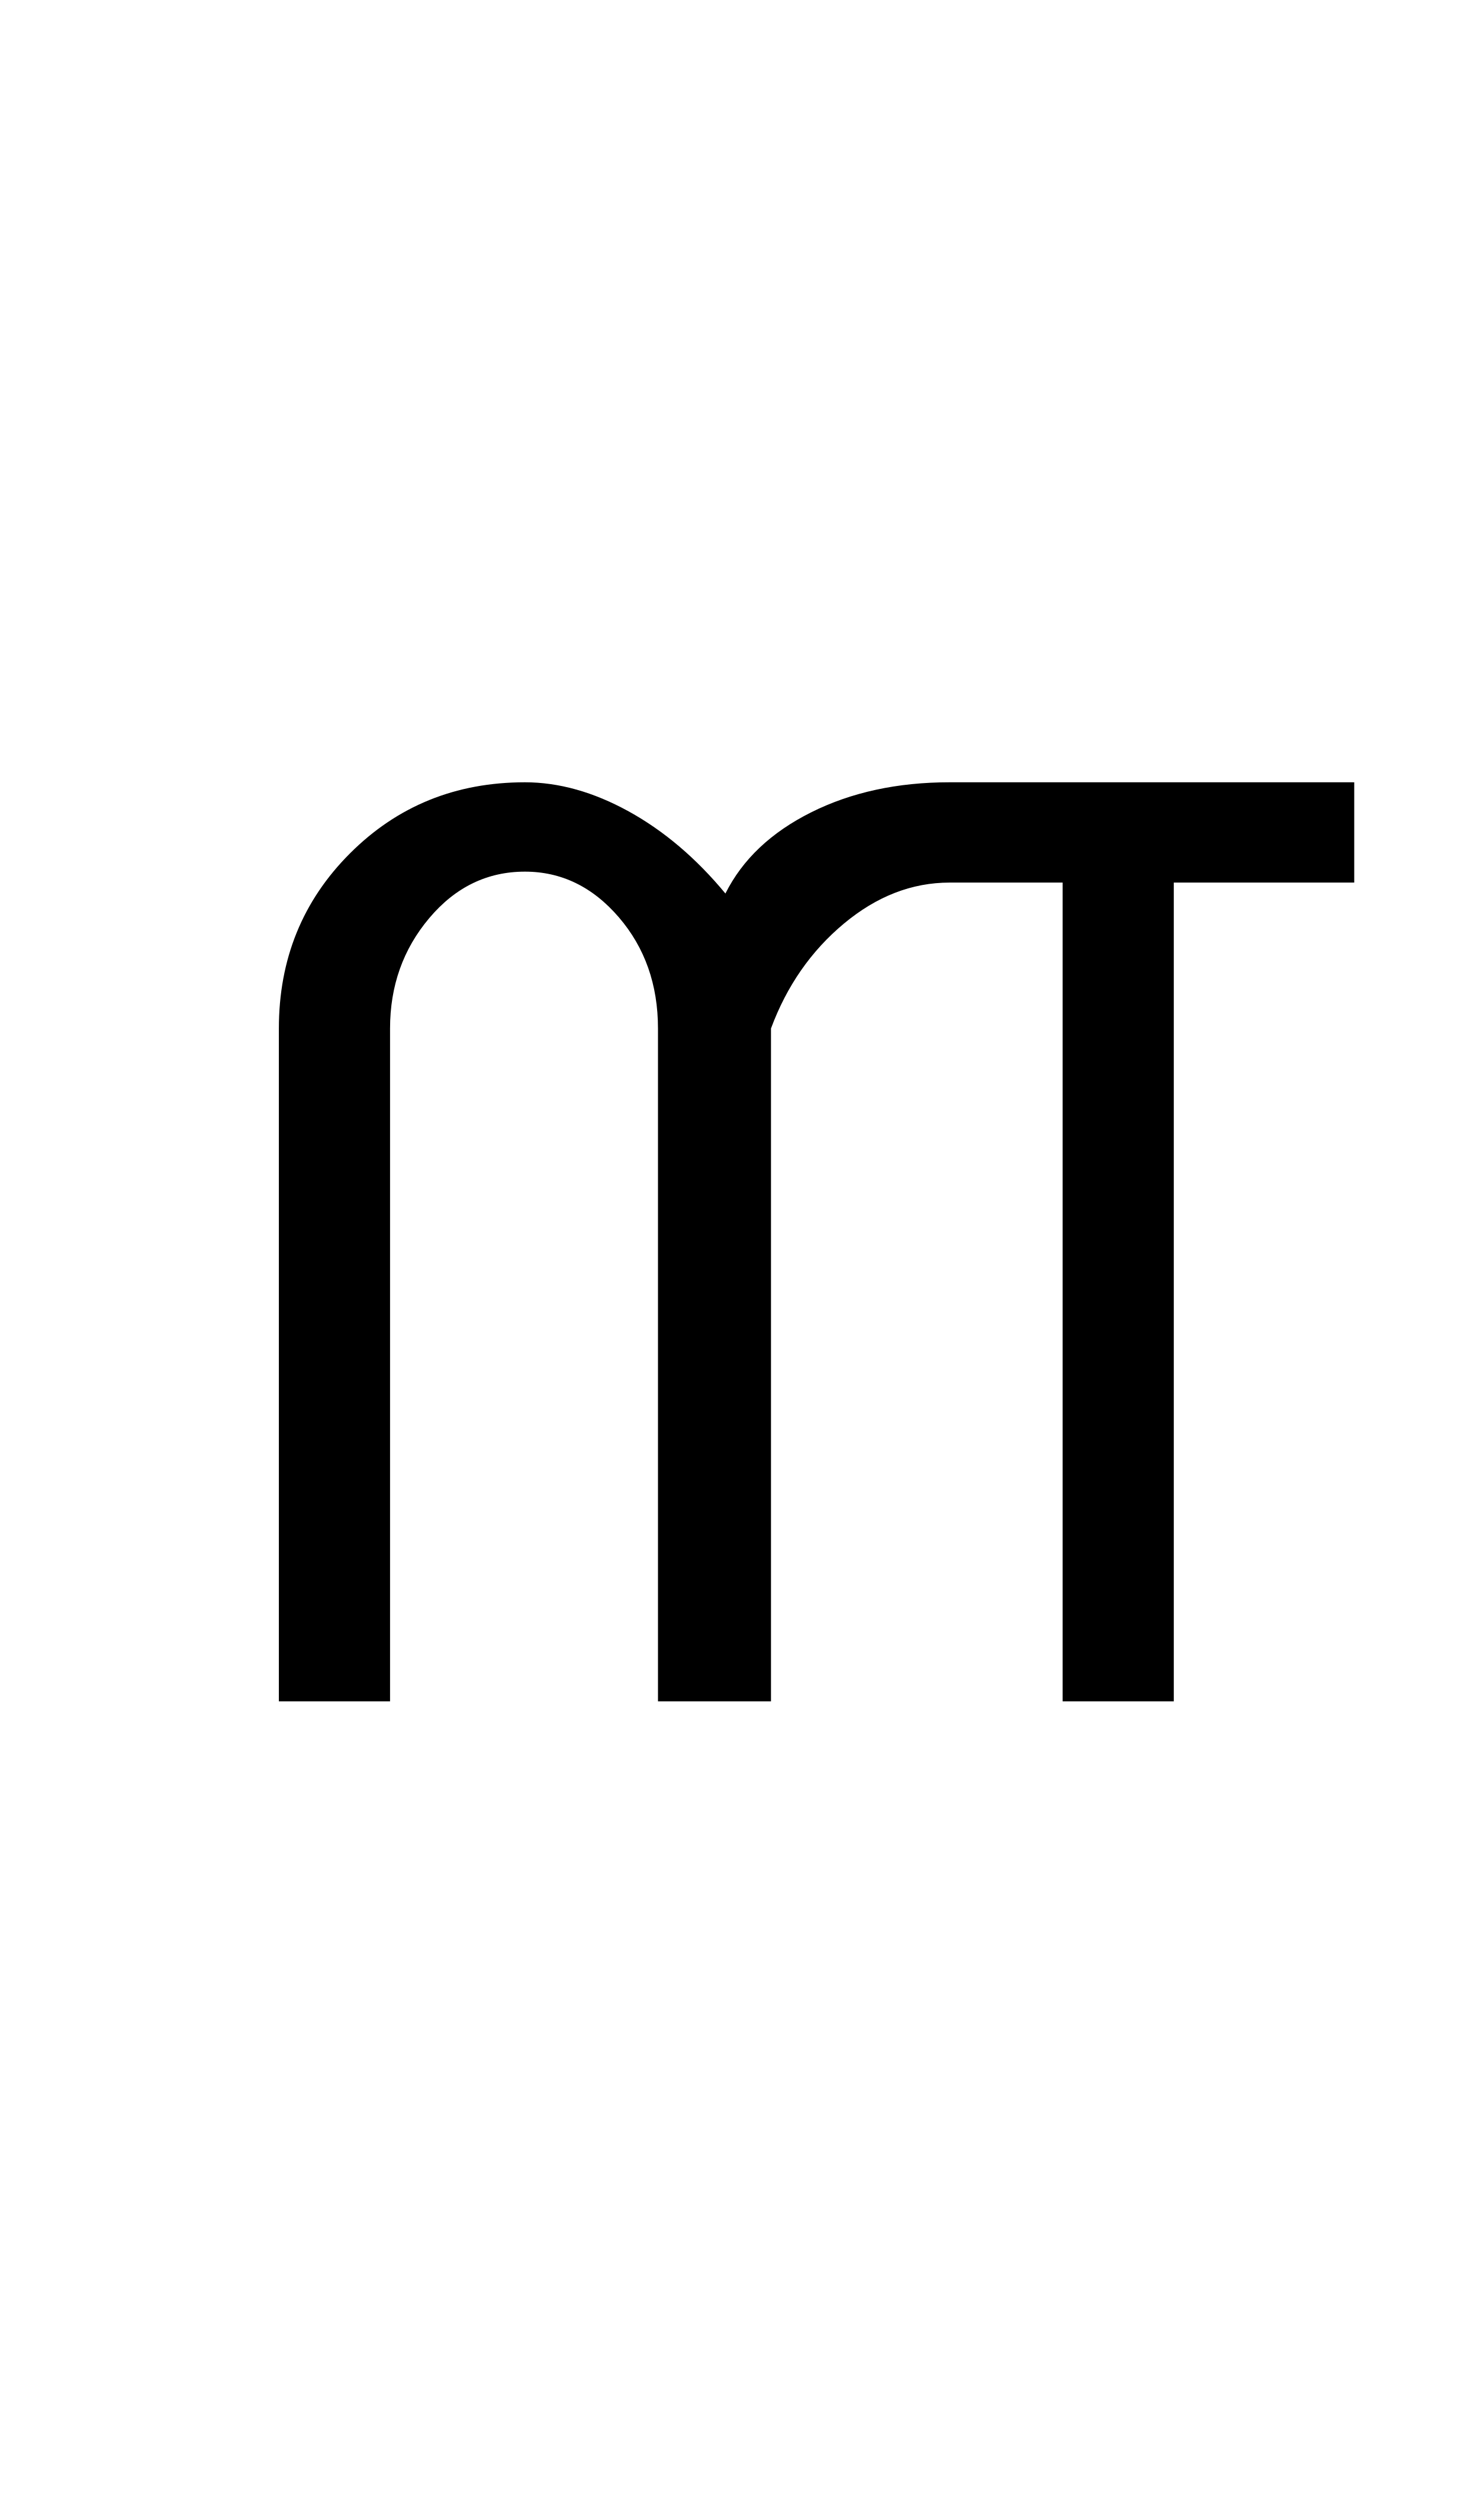 <?xml version="1.0" encoding="UTF-8"?>
<svg xmlns="http://www.w3.org/2000/svg" xmlns:xlink="http://www.w3.org/1999/xlink" width="203pt" height="342.75pt" viewBox="0 0 203 342.75" version="1.1">
<defs>
<g>
<symbol overflow="visible" id="glyph0-0">
<path style="stroke:none;" d="M 30.75 -215.25 L 215.25 -215.25 L 215.25 0 L 30.75 0 Z M 199.75 -15.25 L 199.75 -199.75 L 46 -199.75 L 46 -15.25 Z M 199.75 -15.25 "/>
</symbol>
<symbol overflow="visible" id="glyph0-1">
<path style="stroke:none;" d="M 83.5 -111 C 85.832 -115.664 89.75 -119.375 95.25 -122.125 C 100.75 -124.875 107.082 -126.25 114.25 -126.25 L 169.75 -126.25 L 169.75 -112.5 L 145 -112.5 L 145 -0.25 L 129.75 -0.25 L 129.75 -112.5 L 114.25 -112.5 C 109.082 -112.5 104.25 -110.625 99.75 -106.875 C 95.25 -103.125 91.914 -98.332 89.75 -92.5 L 89.75 -0.25 L 74.25 -0.25 L 74.25 -92.5 C 74.25 -98.5 72.457 -103.582 68.875 -107.75 C 65.289 -111.914 61 -114 56 -114 C 50.832 -114 46.457 -111.875 42.875 -107.625 C 39.289 -103.375 37.5 -98.332 37.5 -92.5 L 37.5 -0.25 L 22.25 -0.25 L 22.25 -92.5 C 22.25 -102 25.5 -110 32 -116.5 C 38.5 -123 46.5 -126.25 56 -126.25 C 60.664 -126.25 65.414 -124.914 70.25 -122.25 C 75.082 -119.582 79.5 -115.832 83.5 -111 Z M 83.5 -111 "/>
</symbol>
</g>
</defs>
<g id="surface1">
<rect x="0" y="0" width="203" height="342.75" style="fill:rgb(100%,100%,100%);fill-opacity:1;stroke:none;"/>
<g style="fill:rgb(0%,0%,0%);fill-opacity:1;">
  <use xlink:href="#glyph0-1" x="16" y="233.5"/>
</g>
</g>
</svg>
